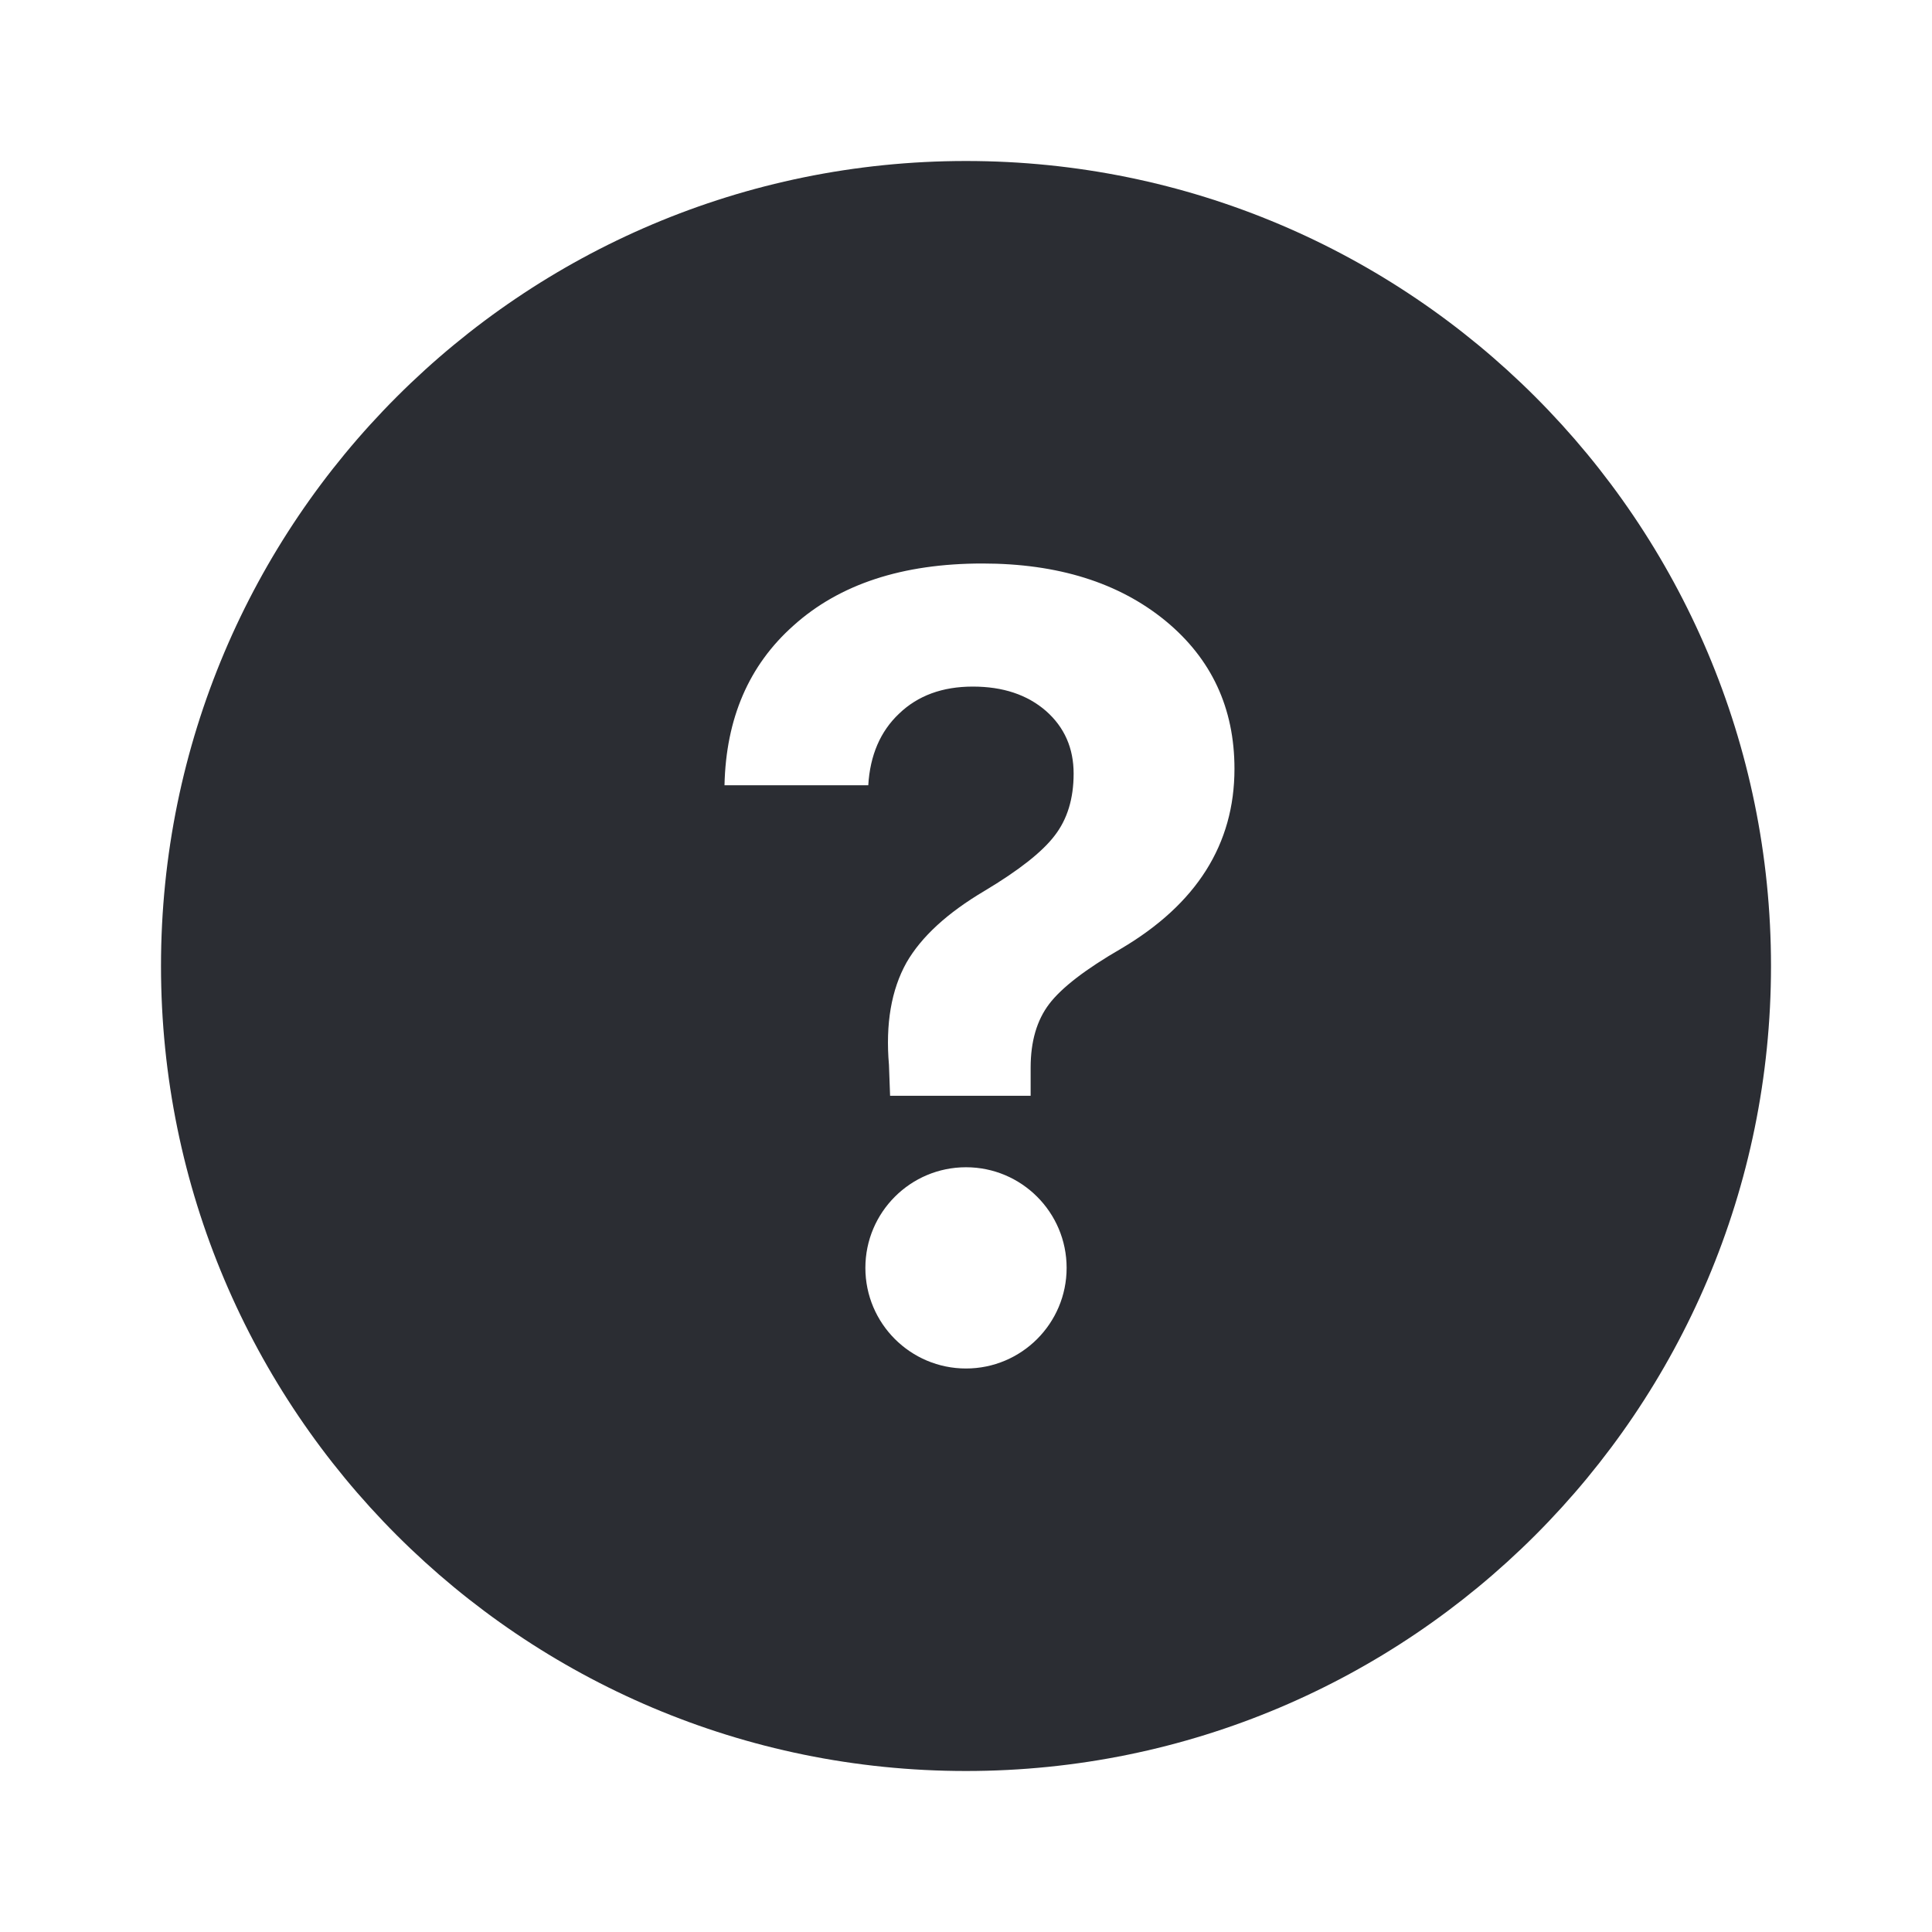 <svg width="24" height="24" viewBox="0 0 24 24" fill="none" xmlns="http://www.w3.org/2000/svg">
<path fill-rule="evenodd" clip-rule="evenodd" d="M12 2C6.477 2 2 6.477 2 12C2 17.523 6.477 22 12 22C17.523 22 22 17.523 22 12C22 6.477 17.523 2 12 2ZM9 9.755C9.018 8.925 9.303 8.263 9.857 7.771C10.428 7.257 11.21 7 12.204 7C13.14 7 13.898 7.237 14.478 7.712C15.049 8.182 15.335 8.795 15.335 9.551C15.335 10.487 14.864 11.232 13.924 11.786C13.485 12.04 13.188 12.269 13.034 12.471C12.88 12.673 12.803 12.937 12.803 13.262V13.612H11.057L11.043 13.229C10.999 12.72 11.072 12.295 11.261 11.957C11.446 11.636 11.769 11.34 12.23 11.067C12.656 10.812 12.946 10.584 13.1 10.382C13.258 10.179 13.337 9.922 13.337 9.61C13.337 9.294 13.223 9.035 12.995 8.833C12.762 8.63 12.459 8.529 12.085 8.529C11.707 8.529 11.402 8.641 11.169 8.865C10.936 9.085 10.808 9.382 10.786 9.755H9ZM13.25 15.75C13.25 16.44 12.69 17 12 17C11.31 17 10.75 16.44 10.75 15.75C10.75 15.06 11.31 14.5 12 14.5C12.69 14.5 13.25 15.06 13.25 15.75Z" fill="#2B2D33"/>
</svg>
